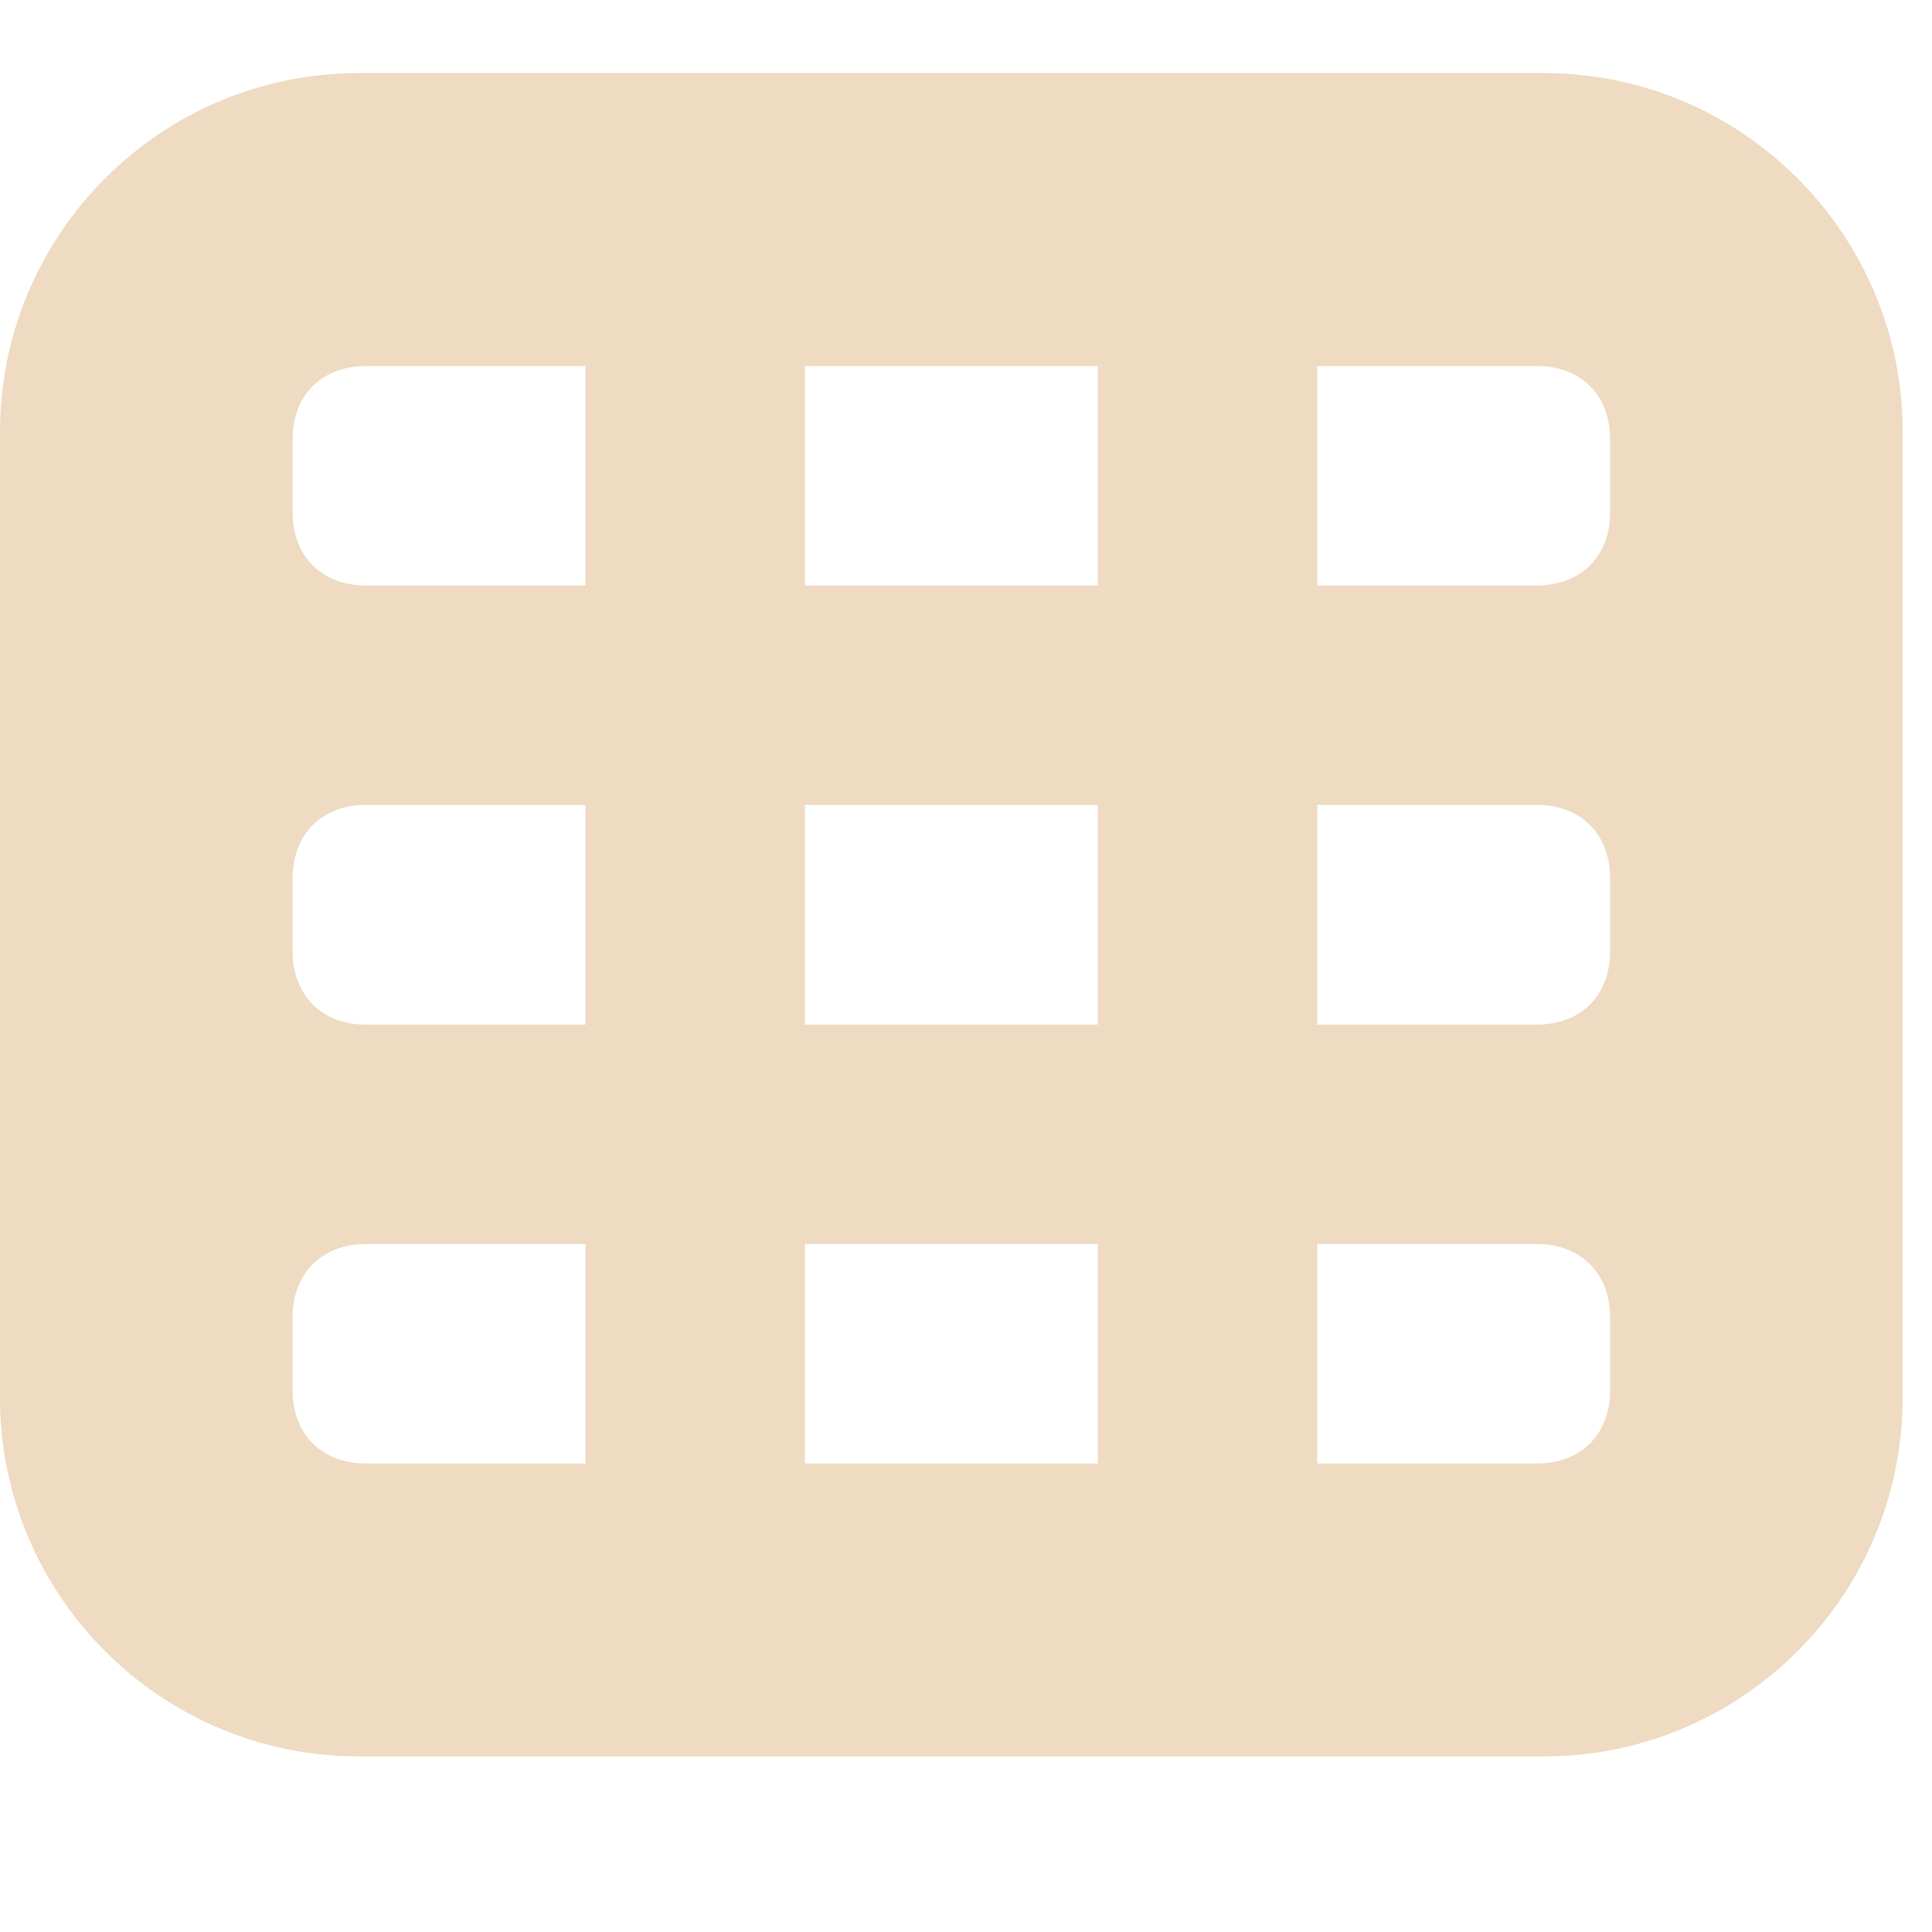 <?xml version="1.0" encoding="UTF-8" standalone="no"?>
<svg
   xmlns:dc="http://purl.org/dc/elements/1.1/"
   xmlns:cc="http://creativecommons.org/ns#"
   xmlns:rdf="http://www.w3.org/1999/02/22-rdf-syntax-ns#"
   xmlns:svg="http://www.w3.org/2000/svg"
   xmlns="http://www.w3.org/2000/svg"
   xmlns:sodipodi="http://sodipodi.sourceforge.net/DTD/sodipodi-0.dtd"
   xmlns:inkscape="http://www.inkscape.org/namespaces/inkscape"
   width="500px"
   height="500px"
   viewBox="0 0 26 26"
   version="1.1"
   id="svg829"
   sodipodi:docname="icons8-data-grid-1.svg"
   inkscape:version="0.92.2 (5c3e80d, 2017-08-06)">
  <defs
     id="defs833" />
  <sodipodi:namedview
     pagecolor="#ffffff"
     bordercolor="#666666"
     borderopacity="1"
     objecttolerance="10"
     gridtolerance="10"
     guidetolerance="10"
     inkscape:pageopacity="0"
     inkscape:pageshadow="2"
     inkscape:window-width="737"
     inkscape:window-height="480"
     id="namedview831"
     showgrid="false"
     inkscape:zoom="0.2235"
     inkscape:cx="275.40279"
     inkscape:cy="377.62056"
     inkscape:window-x="0"
     inkscape:window-y="0"
     inkscape:window-maximized="1"
     inkscape:current-layer="svg829" />
  <g
     id="surface1"
     style="fill:#efdbc2">
    <path
       style="stroke:none;fill-rule:nonzero;fill:#efdbc2;fill-opacity:1"
       d="M 20.781 0.984 L 4.824 0.984 C 2.164 0.984 0 3.152 0 5.809 L 0 18.812 C 0 21.469 2.164 23.637 4.824 23.637 L 20.781 23.637 C 23.441 23.637 25.605 21.469 25.605 18.812 L 25.605 5.809 C 25.605 3.152 23.441 0.984 20.781 0.984 Z M 10.832 13.789 L 10.832 10.832 L 14.773 10.832 L 14.773 13.789 Z M 14.773 16.742 L 14.773 19.695 L 10.832 19.695 L 10.832 16.742 Z M 10.832 7.879 L 10.832 4.926 L 14.773 4.926 L 14.773 7.879 Z M 3.938 5.91 C 3.938 5.316 4.332 4.926 4.926 4.926 L 7.879 4.926 L 7.879 7.879 L 4.926 7.879 C 4.332 7.879 3.938 7.488 3.938 6.895 Z M 3.938 11.816 C 3.938 11.227 4.332 10.832 4.926 10.832 L 7.879 10.832 L 7.879 13.789 L 4.926 13.789 C 4.332 13.789 3.938 13.395 3.938 12.805 Z M 3.938 18.711 L 3.938 17.727 C 3.938 17.137 4.332 16.742 4.926 16.742 L 7.879 16.742 L 7.879 19.695 L 4.926 19.695 C 4.332 19.695 3.938 19.305 3.938 18.711 Z M 21.668 18.711 C 21.668 19.305 21.273 19.695 20.684 19.695 L 17.727 19.695 L 17.727 16.742 L 20.684 16.742 C 21.273 16.742 21.668 17.137 21.668 17.727 Z M 21.668 12.805 C 21.668 13.395 21.273 13.789 20.684 13.789 L 17.727 13.789 L 17.727 10.832 L 20.684 10.832 C 21.273 10.832 21.668 11.227 21.668 11.816 Z M 21.668 6.895 C 21.668 7.488 21.273 7.879 20.684 7.879 L 17.727 7.879 L 17.727 4.926 L 20.684 4.926 C 21.273 4.926 21.668 5.316 21.668 5.91 Z "
       id="path826" />
  </g>
</svg>
